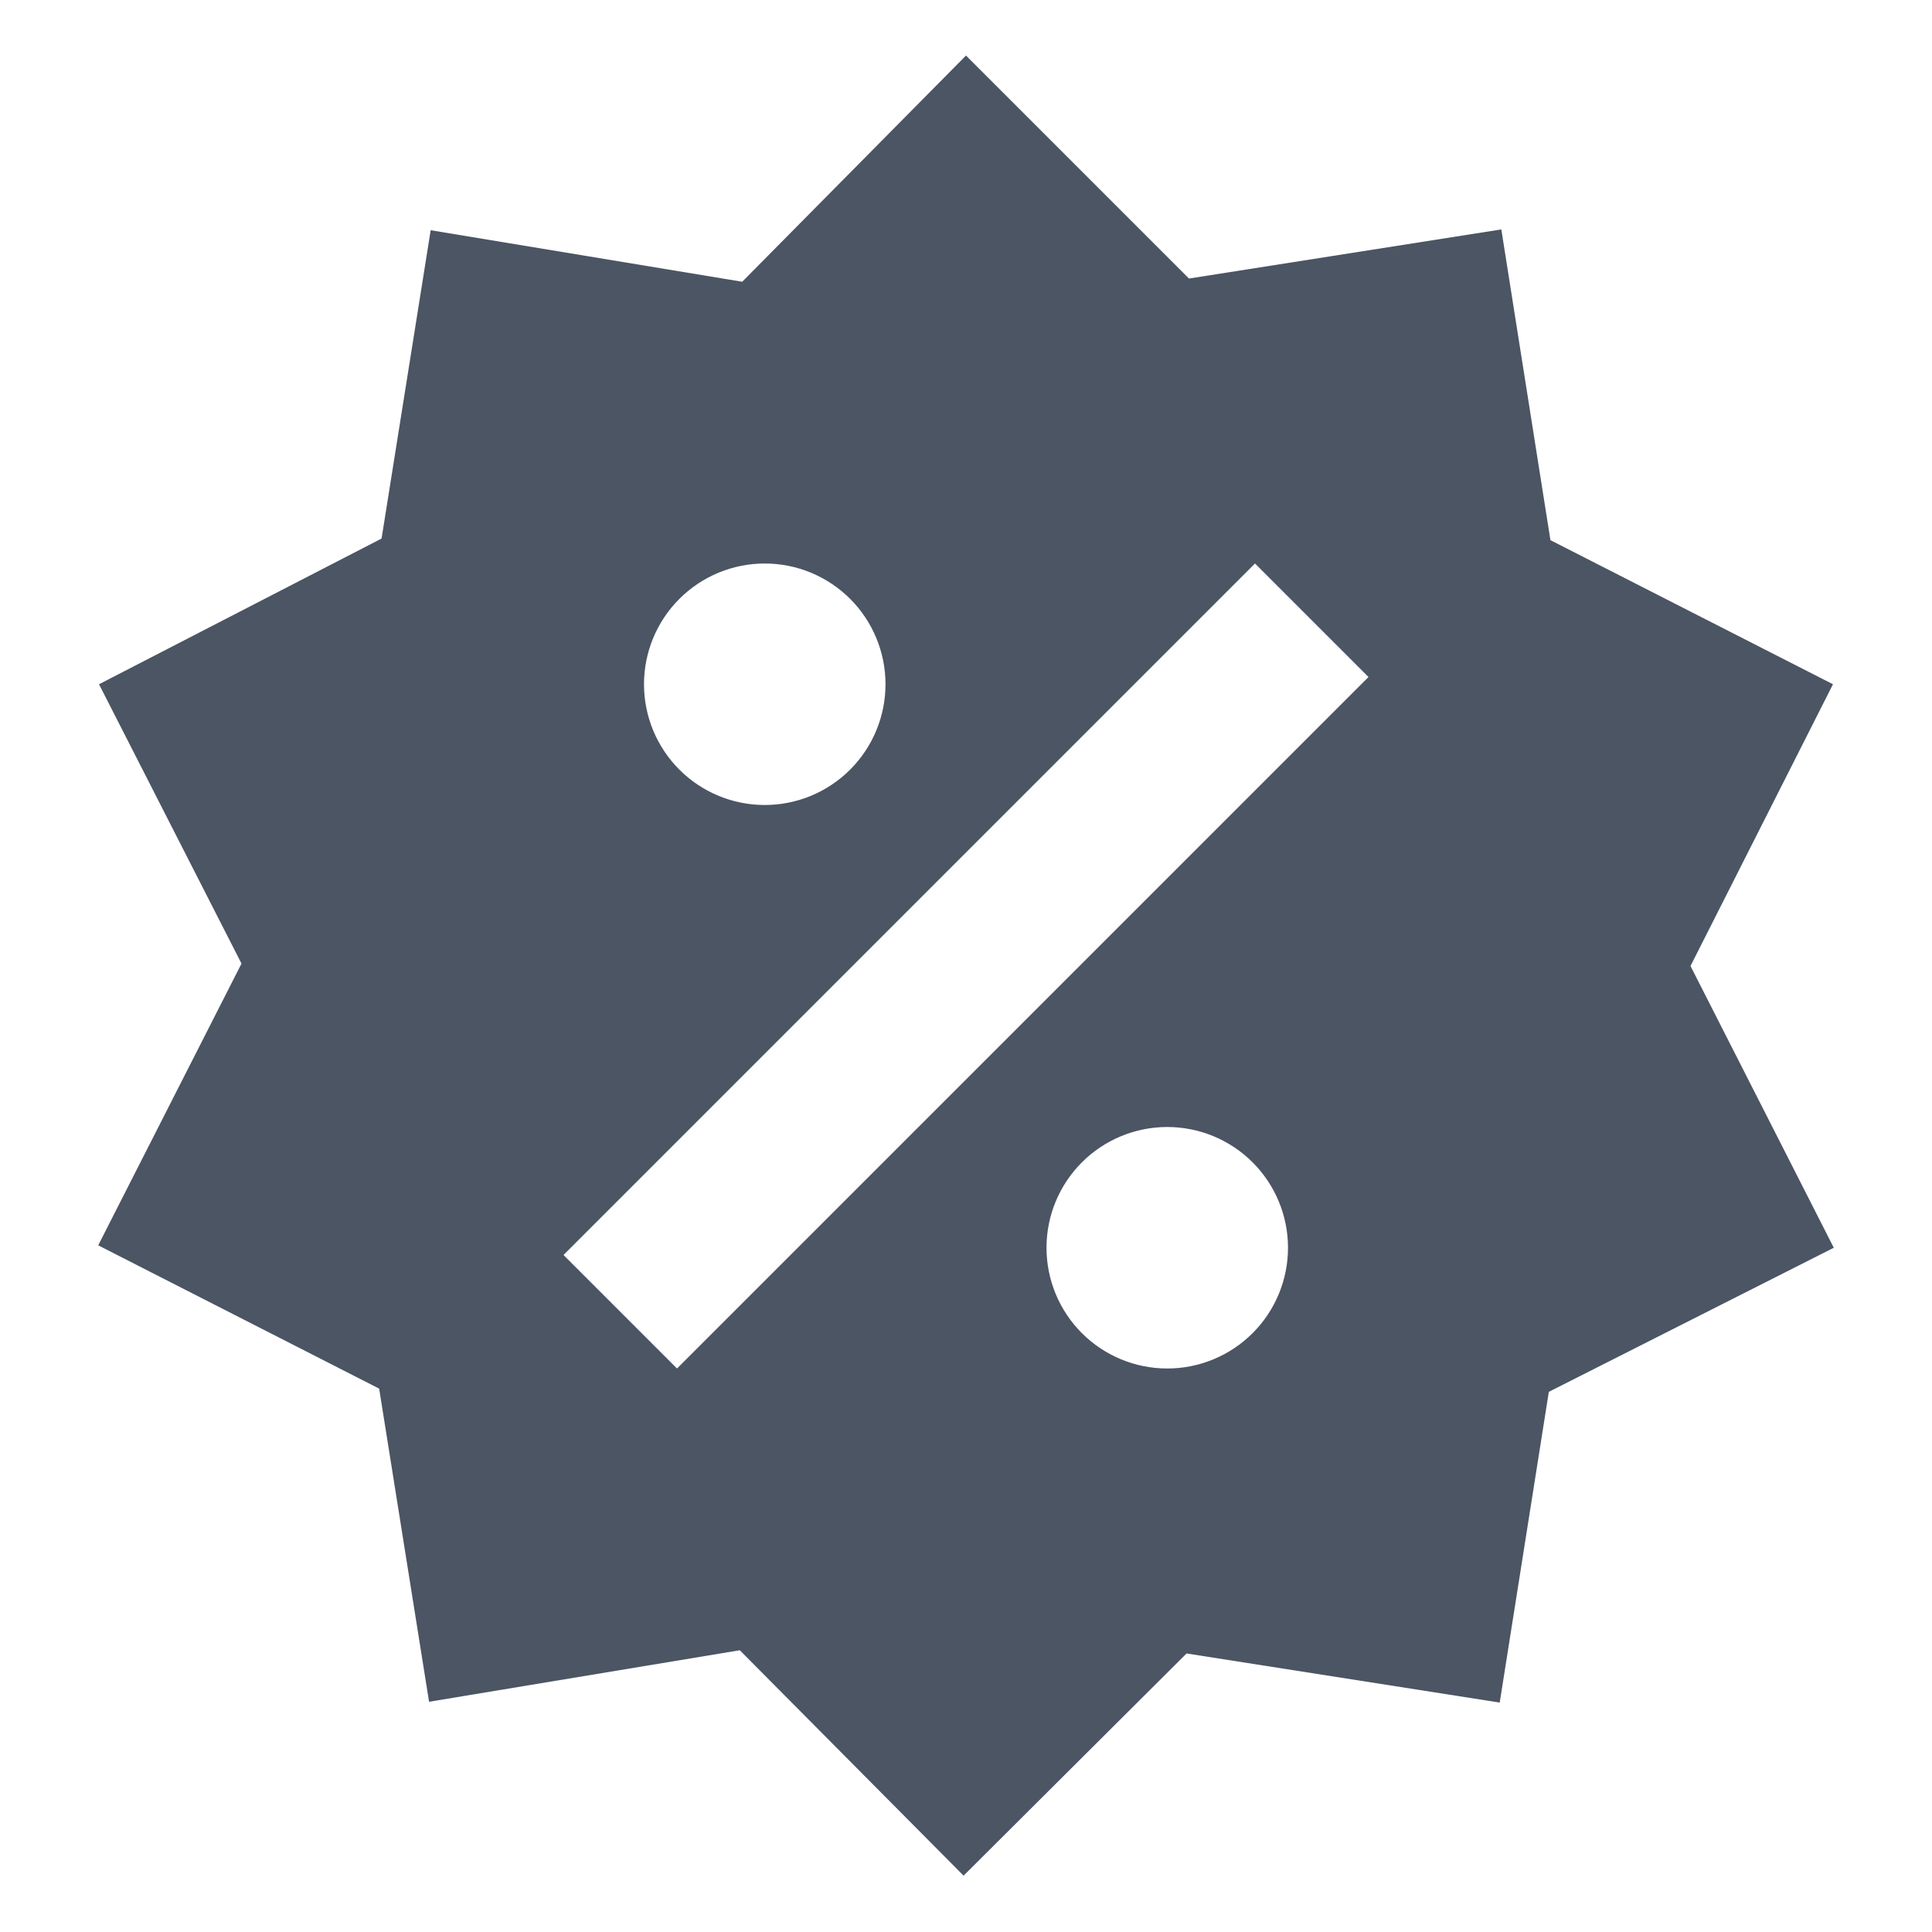 <svg width="36" height="36" viewBox="0 0 36 36" fill="none" xmlns="http://www.w3.org/2000/svg">
<path d="M27.975 4.275L28.89 10.065L34.155 12.75L31.5 18L34.17 23.25L28.86 25.935L27.945 31.725L22.11 30.81L17.955 34.95L13.785 30.75L7.995 31.71L7.065 25.875L1.83 23.205L4.5 17.955L1.845 12.75L7.11 10.035L8.025 4.29L13.83 5.25L18 1.035L22.155 5.19L27.975 4.275ZM14.25 10.5C13.653 10.5 13.081 10.737 12.659 11.159C12.237 11.581 12 12.153 12 12.75C12 13.347 12.237 13.919 12.659 14.341C13.081 14.763 13.653 15 14.25 15C14.847 15 15.419 14.763 15.841 14.341C16.263 13.919 16.5 13.347 16.5 12.75C16.5 12.153 16.263 11.581 15.841 11.159C15.419 10.737 14.847 10.5 14.25 10.5ZM21.75 21C21.153 21 20.581 21.237 20.159 21.659C19.737 22.081 19.5 22.653 19.5 23.25C19.5 23.847 19.737 24.419 20.159 24.841C20.581 25.263 21.153 25.5 21.75 25.5C22.347 25.5 22.919 25.263 23.341 24.841C23.763 24.419 24 23.847 24 23.25C24 22.653 23.763 22.081 23.341 21.659C22.919 21.237 22.347 21 21.75 21ZM12.615 25.5L25.5 12.615L23.385 10.5L10.5 23.385L12.615 25.5Z" fill="#4B5563"/>
</svg>
